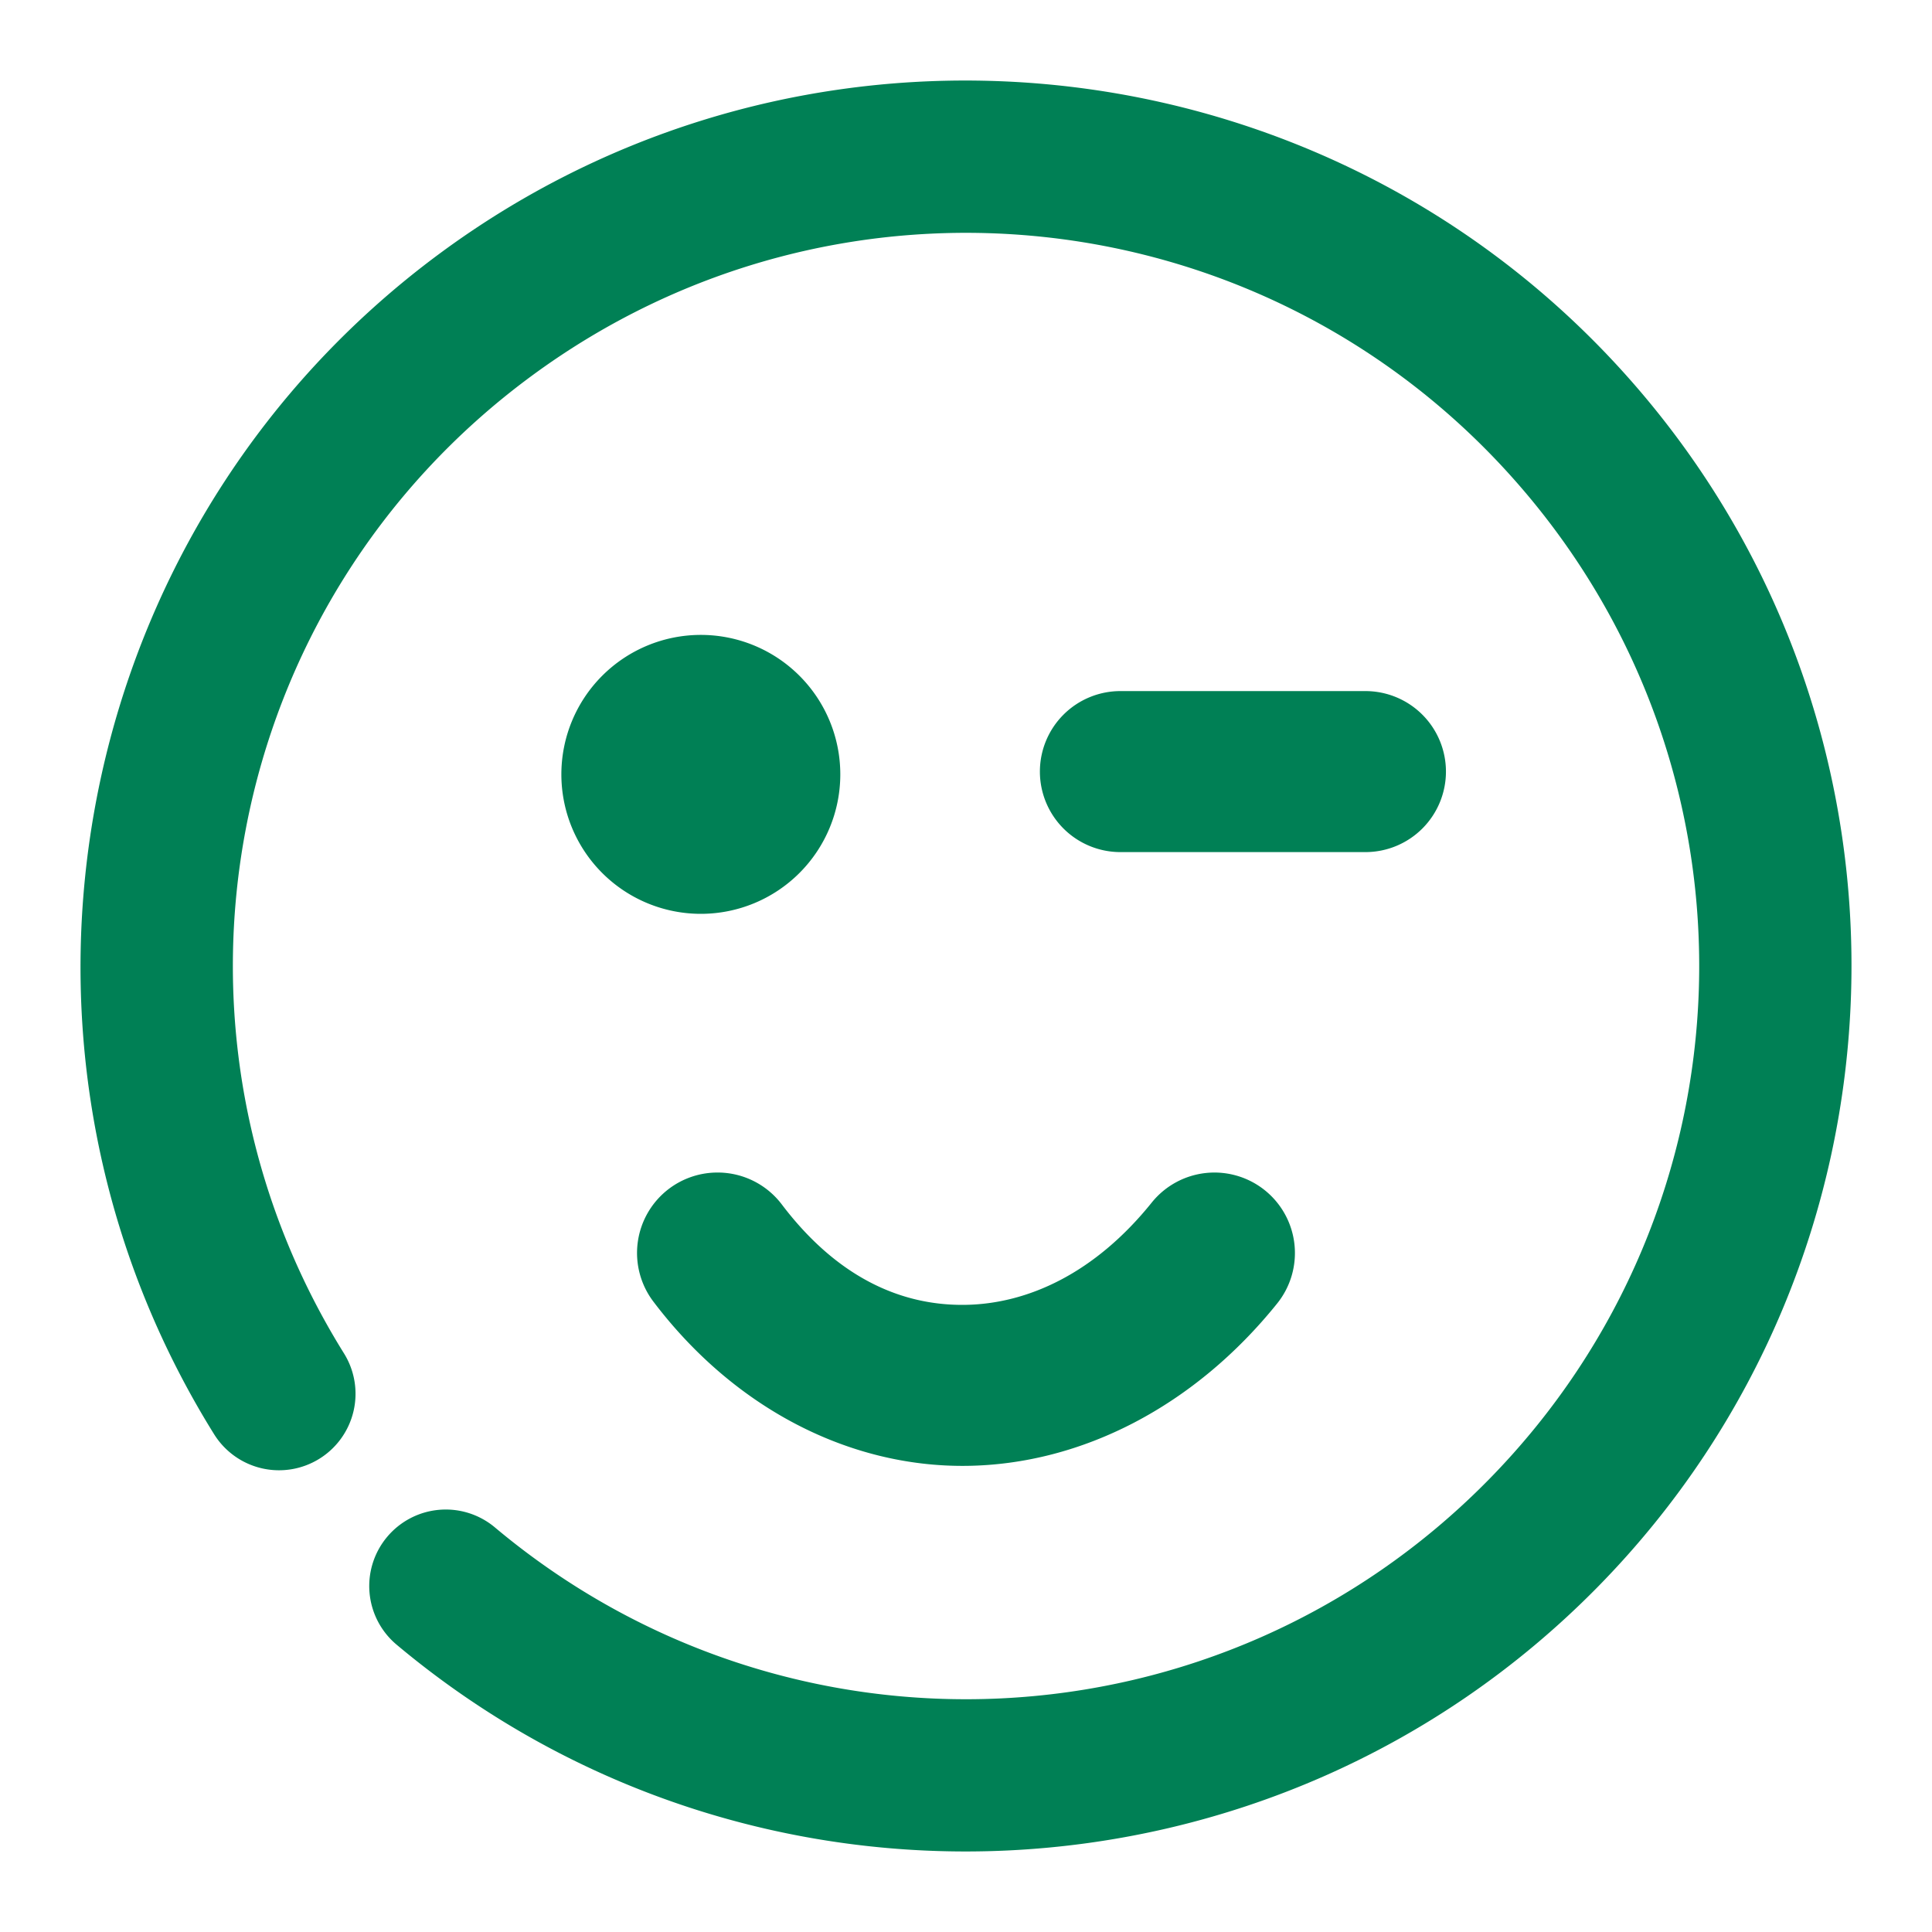 <svg xmlns="http://www.w3.org/2000/svg" width="48" height="48">
	<path d="M 24.41,2.005 C 19.714,1.914 14.966,3.315 10.931,6.294 9.778,7.145 8.732,8.09 7.794,9.11 1.23,16.254 0.018,27.119 5.32,35.634 a 1.9,1.9 84.834 0 0 2.617,0.607 1.9,1.9 84.834 0 0 0.609,-2.617 C 3.516,25.546 5.533,15.004 13.189,9.353 c 7.656,-5.652 18.325,-4.474 24.562,2.713 6.238,7.187 5.903,17.916 -0.77,24.701 -6.673,6.785 -17.394,7.299 -24.684,1.182 a 1.9,1.9 84.834 0 0 -2.678,0.234 1.9,1.9 84.834 0 0 0.234,2.678 C 18.637,48.229 31.653,47.604 39.691,39.431 47.729,31.257 48.137,18.233 40.623,9.575 36.396,4.705 30.447,2.121 24.41,2.005 Z M 17.412,15.774 a 3.465,3.465 0 0 0 -3.465,3.465 3.465,3.465 0 0 0 3.465,3.465 3.465,3.465 0 0 0 3.465,-3.465 3.465,3.465 0 0 0 -3.465,-3.465 z m 10.424,1.396 a 2,2 0 0 0 -2,2 2,2 0 0 0 2,2 h 6.088 a 2,2 0 0 0 2,-2 2,2 0 0 0 -2,-2 z M 17.769,29.132 a 2,2 0 0 0 -1.15,0.404 2,2 0 0 0 -0.385,2.803 c 2.02,2.666 4.882,4.111 7.768,4.08 2.886,-0.031 5.689,-1.498 7.729,-4.035 a 2,2 0 0 0 -0.305,-2.811 2,2 0 0 0 -2.812,0.305 c -1.407,1.75 -3.078,2.524 -4.654,2.541 -1.576,0.017 -3.162,-0.681 -4.537,-2.496 a 2,2 0 0 0 -1.652,-0.791 z" fill="#008055"/>
</svg>
